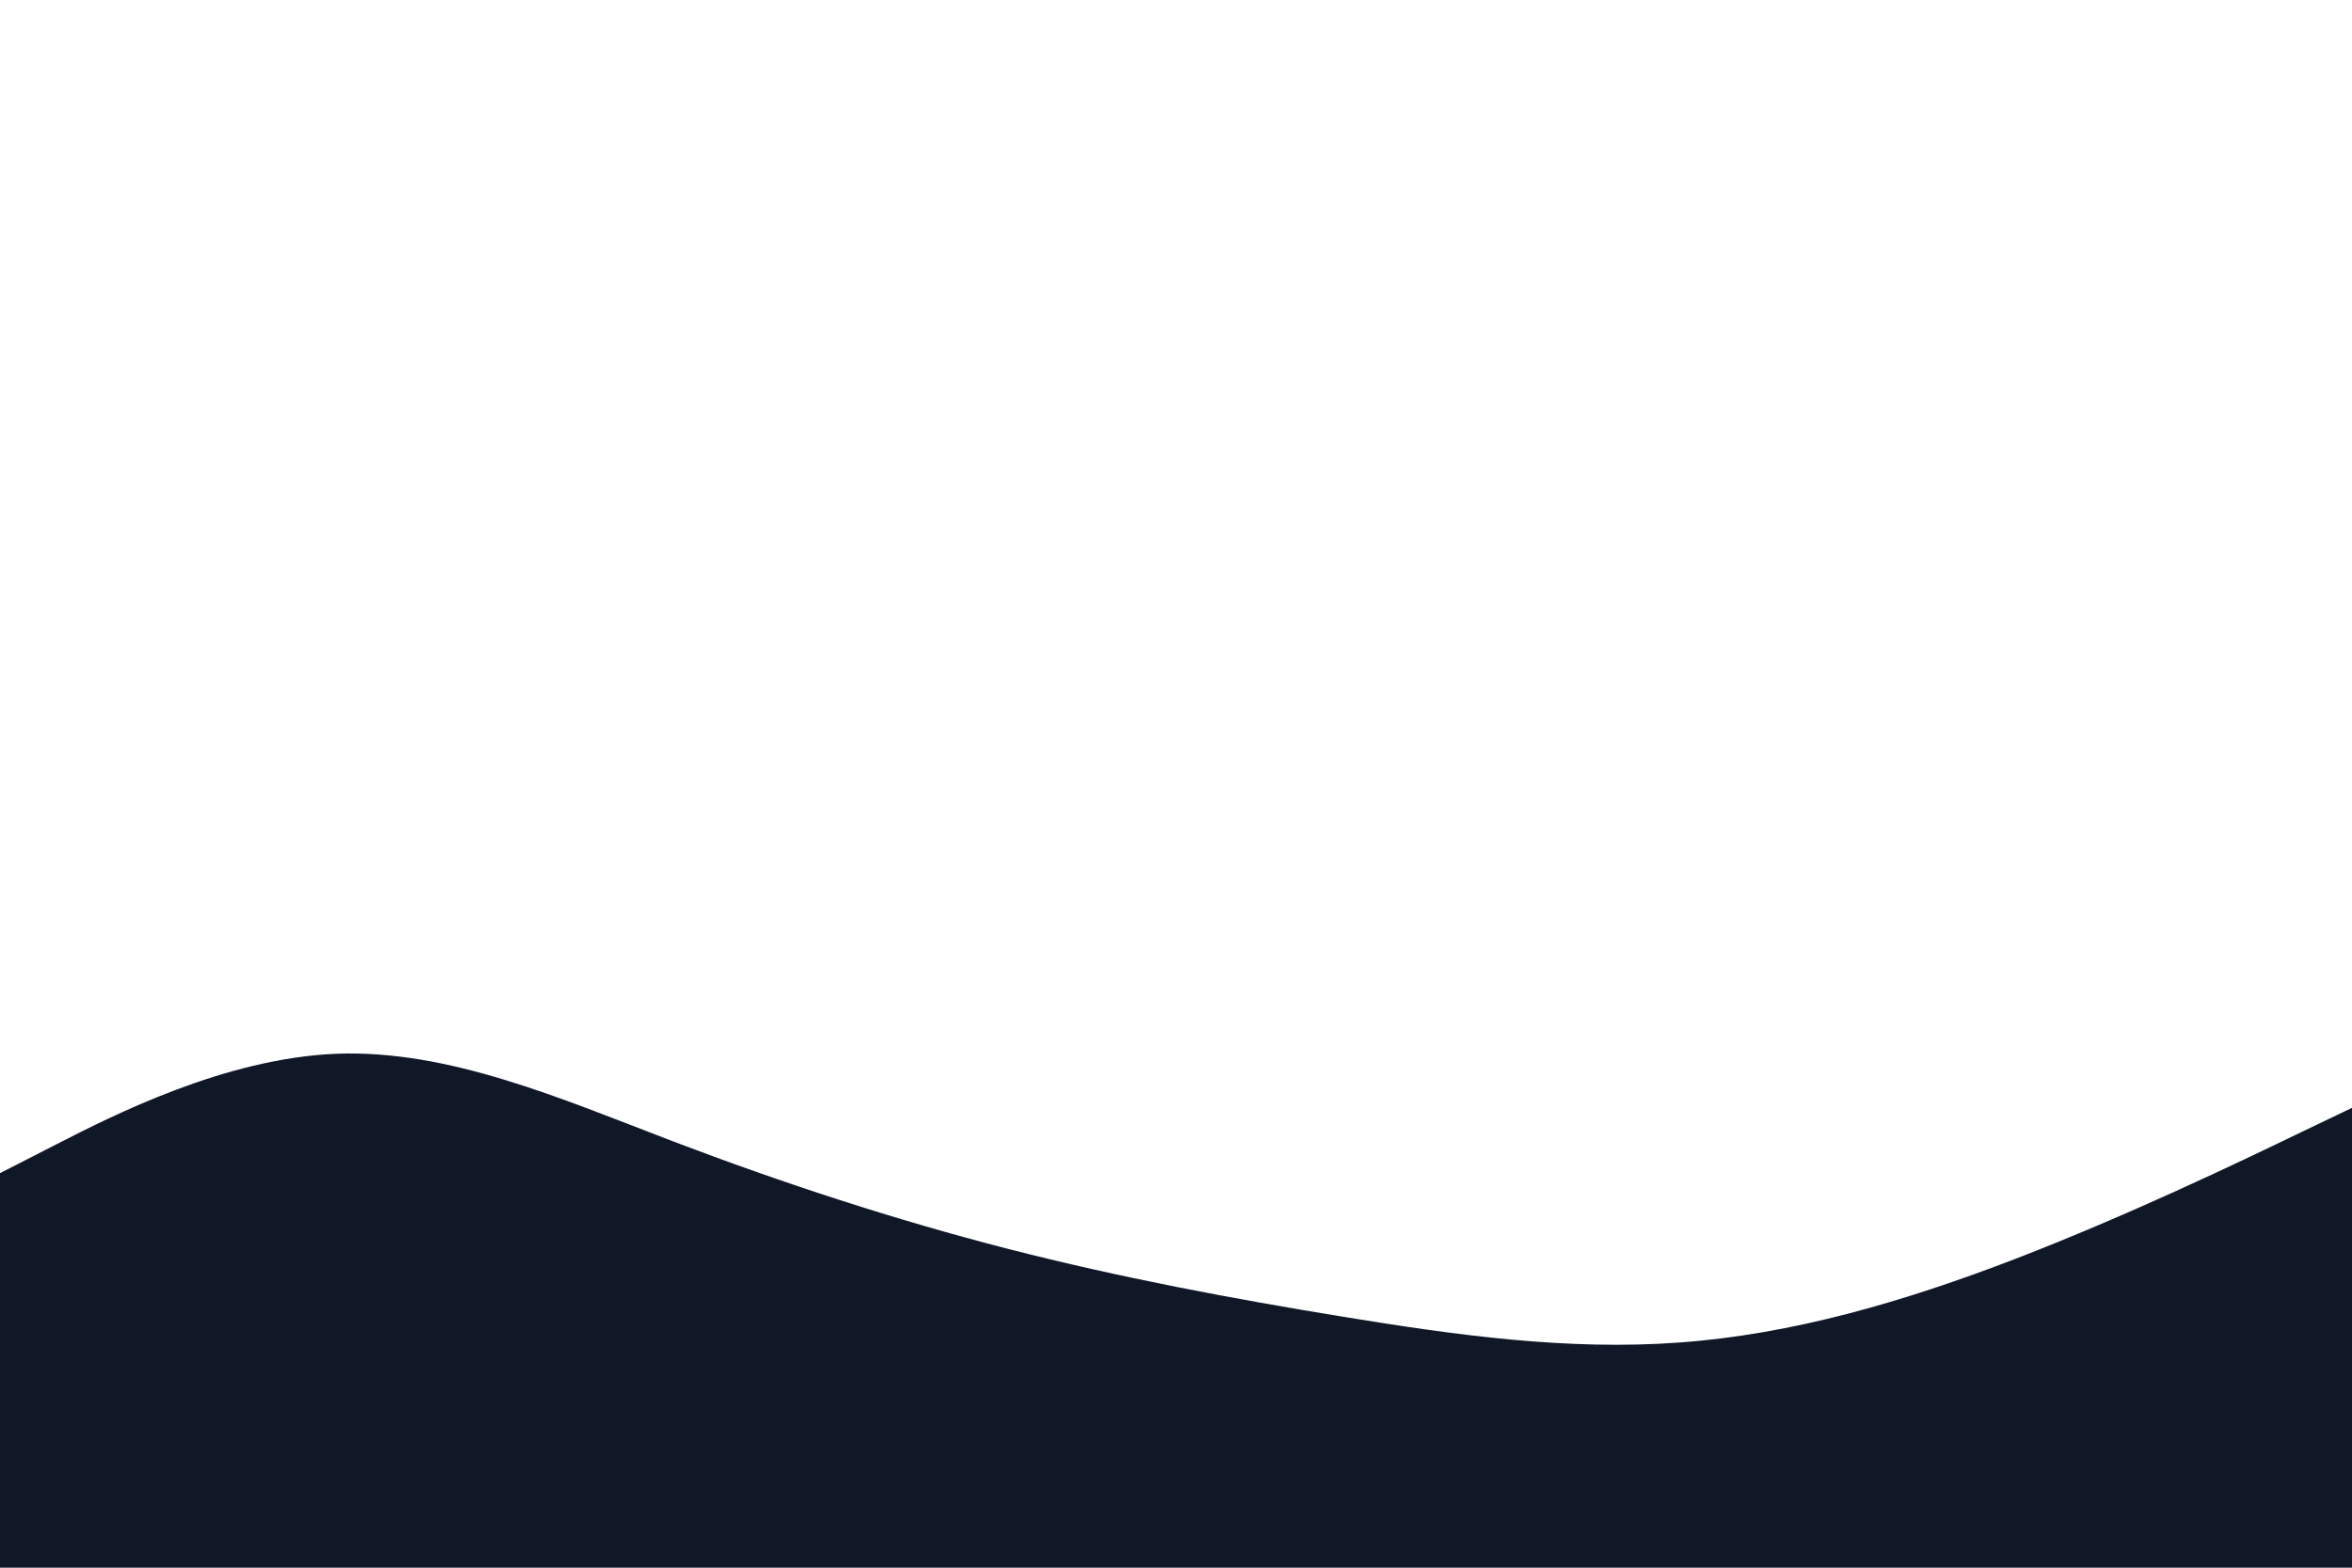 <svg id="visual" viewBox="0 0 900 600" width="900" height="600" xmlns="http://www.w3.org/2000/svg" xmlns:xlink="http://www.w3.org/1999/xlink" version="1.1"><path d="M0 449L21.5 438C43 427 86 405 128.8 403.3C171.7 401.7 214.3 420.3 257.2 436.7C300 453 343 467 385.8 478C428.7 489 471.3 497 514.2 504C557 511 600 517 642.8 513.8C685.7 510.7 728.3 498.3 771.2 481.8C814 465.3 857 444.7 878.5 434.3L900 424L900 601L878.5 601C857 601 814 601 771.2 601C728.3 601 685.7 601 642.8 601C600 601 557 601 514.2 601C471.3 601 428.7 601 385.8 601C343 601 300 601 257.2 601C214.3 601 171.7 601 128.8 601C86 601 43 601 21.5 601L0 601Z" fill="#101827" stroke-linecap="round" stroke-linejoin="miter"></path></svg>